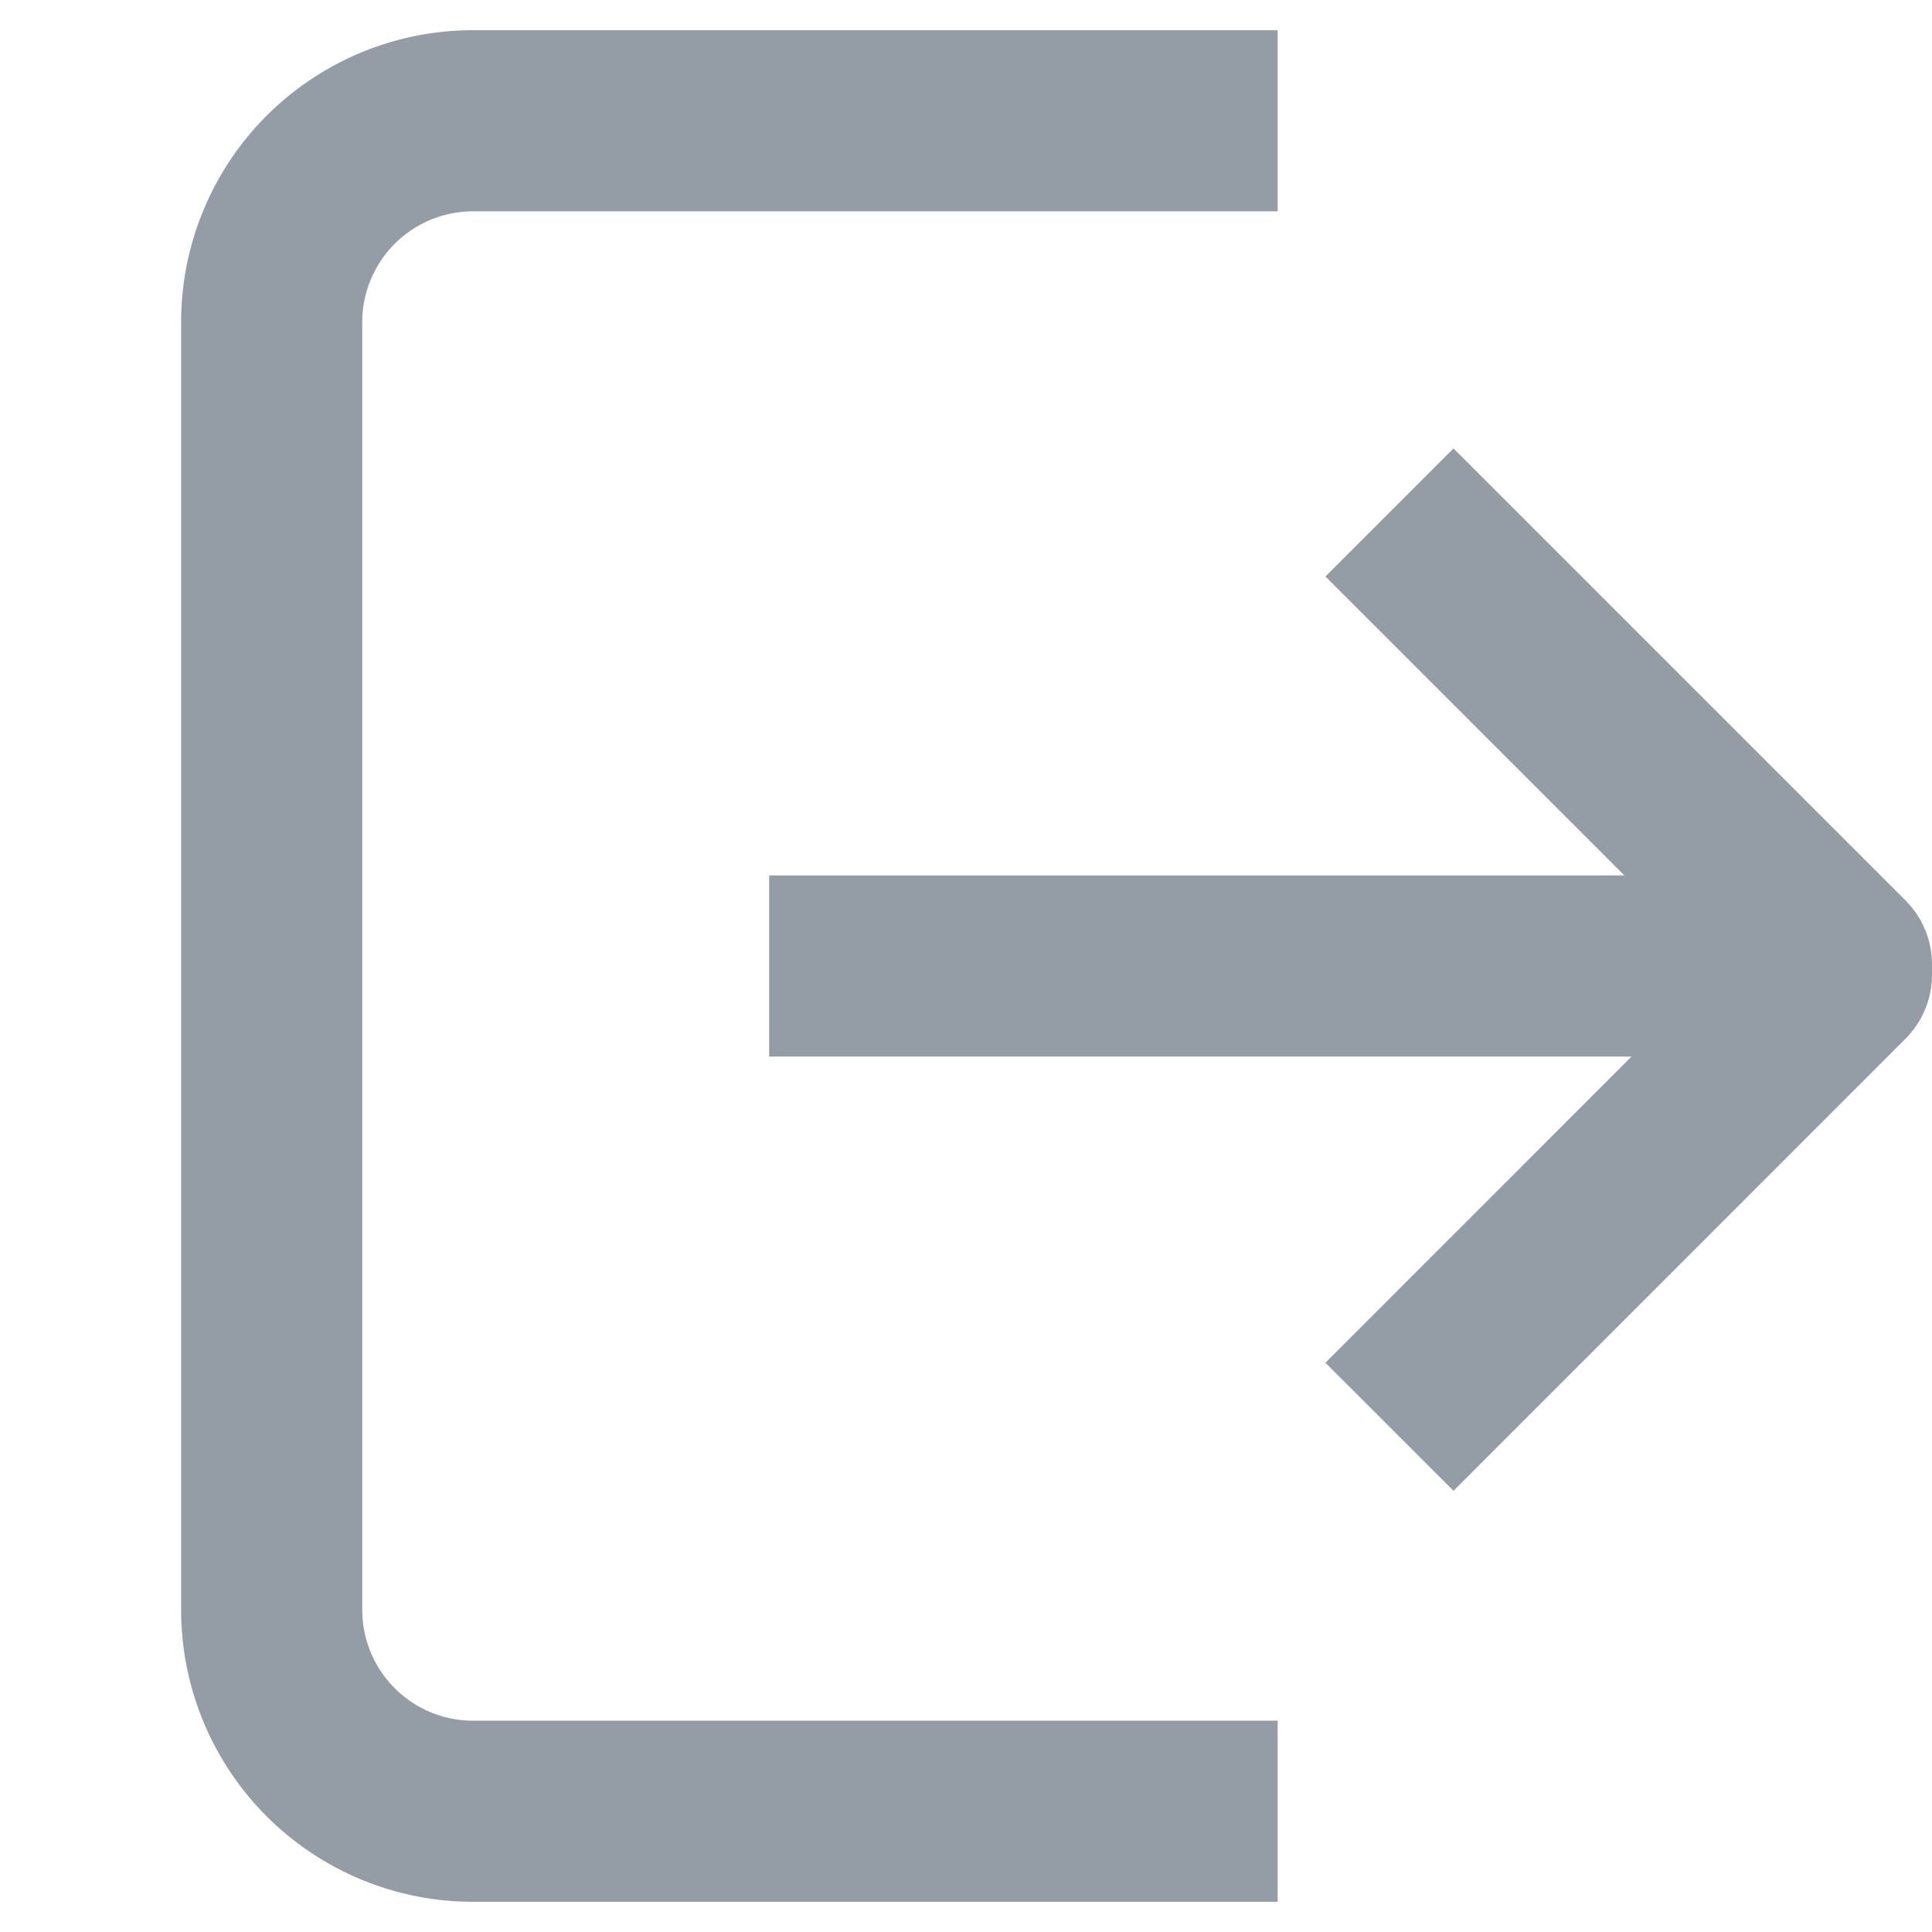 <svg width="16" height="16" viewBox="0 0 16 16" fill="none" xmlns="http://www.w3.org/2000/svg">
    <path d="M10.581 15H3.918a1.668 1.668 0 0 1-1.668-1.669V2.669A1.668 1.668 0 0 1 3.918 1h6.663M6.37 8h7.88" stroke="#949CA5" stroke-width="1.5" stroke-miterlimit="10"/>
    <path d="m11.507 4.244 3.743 3.743v.085l-3.743 3.744" stroke="#949CA5" stroke-width="1.5" stroke-linejoin="round"/>
</svg>

